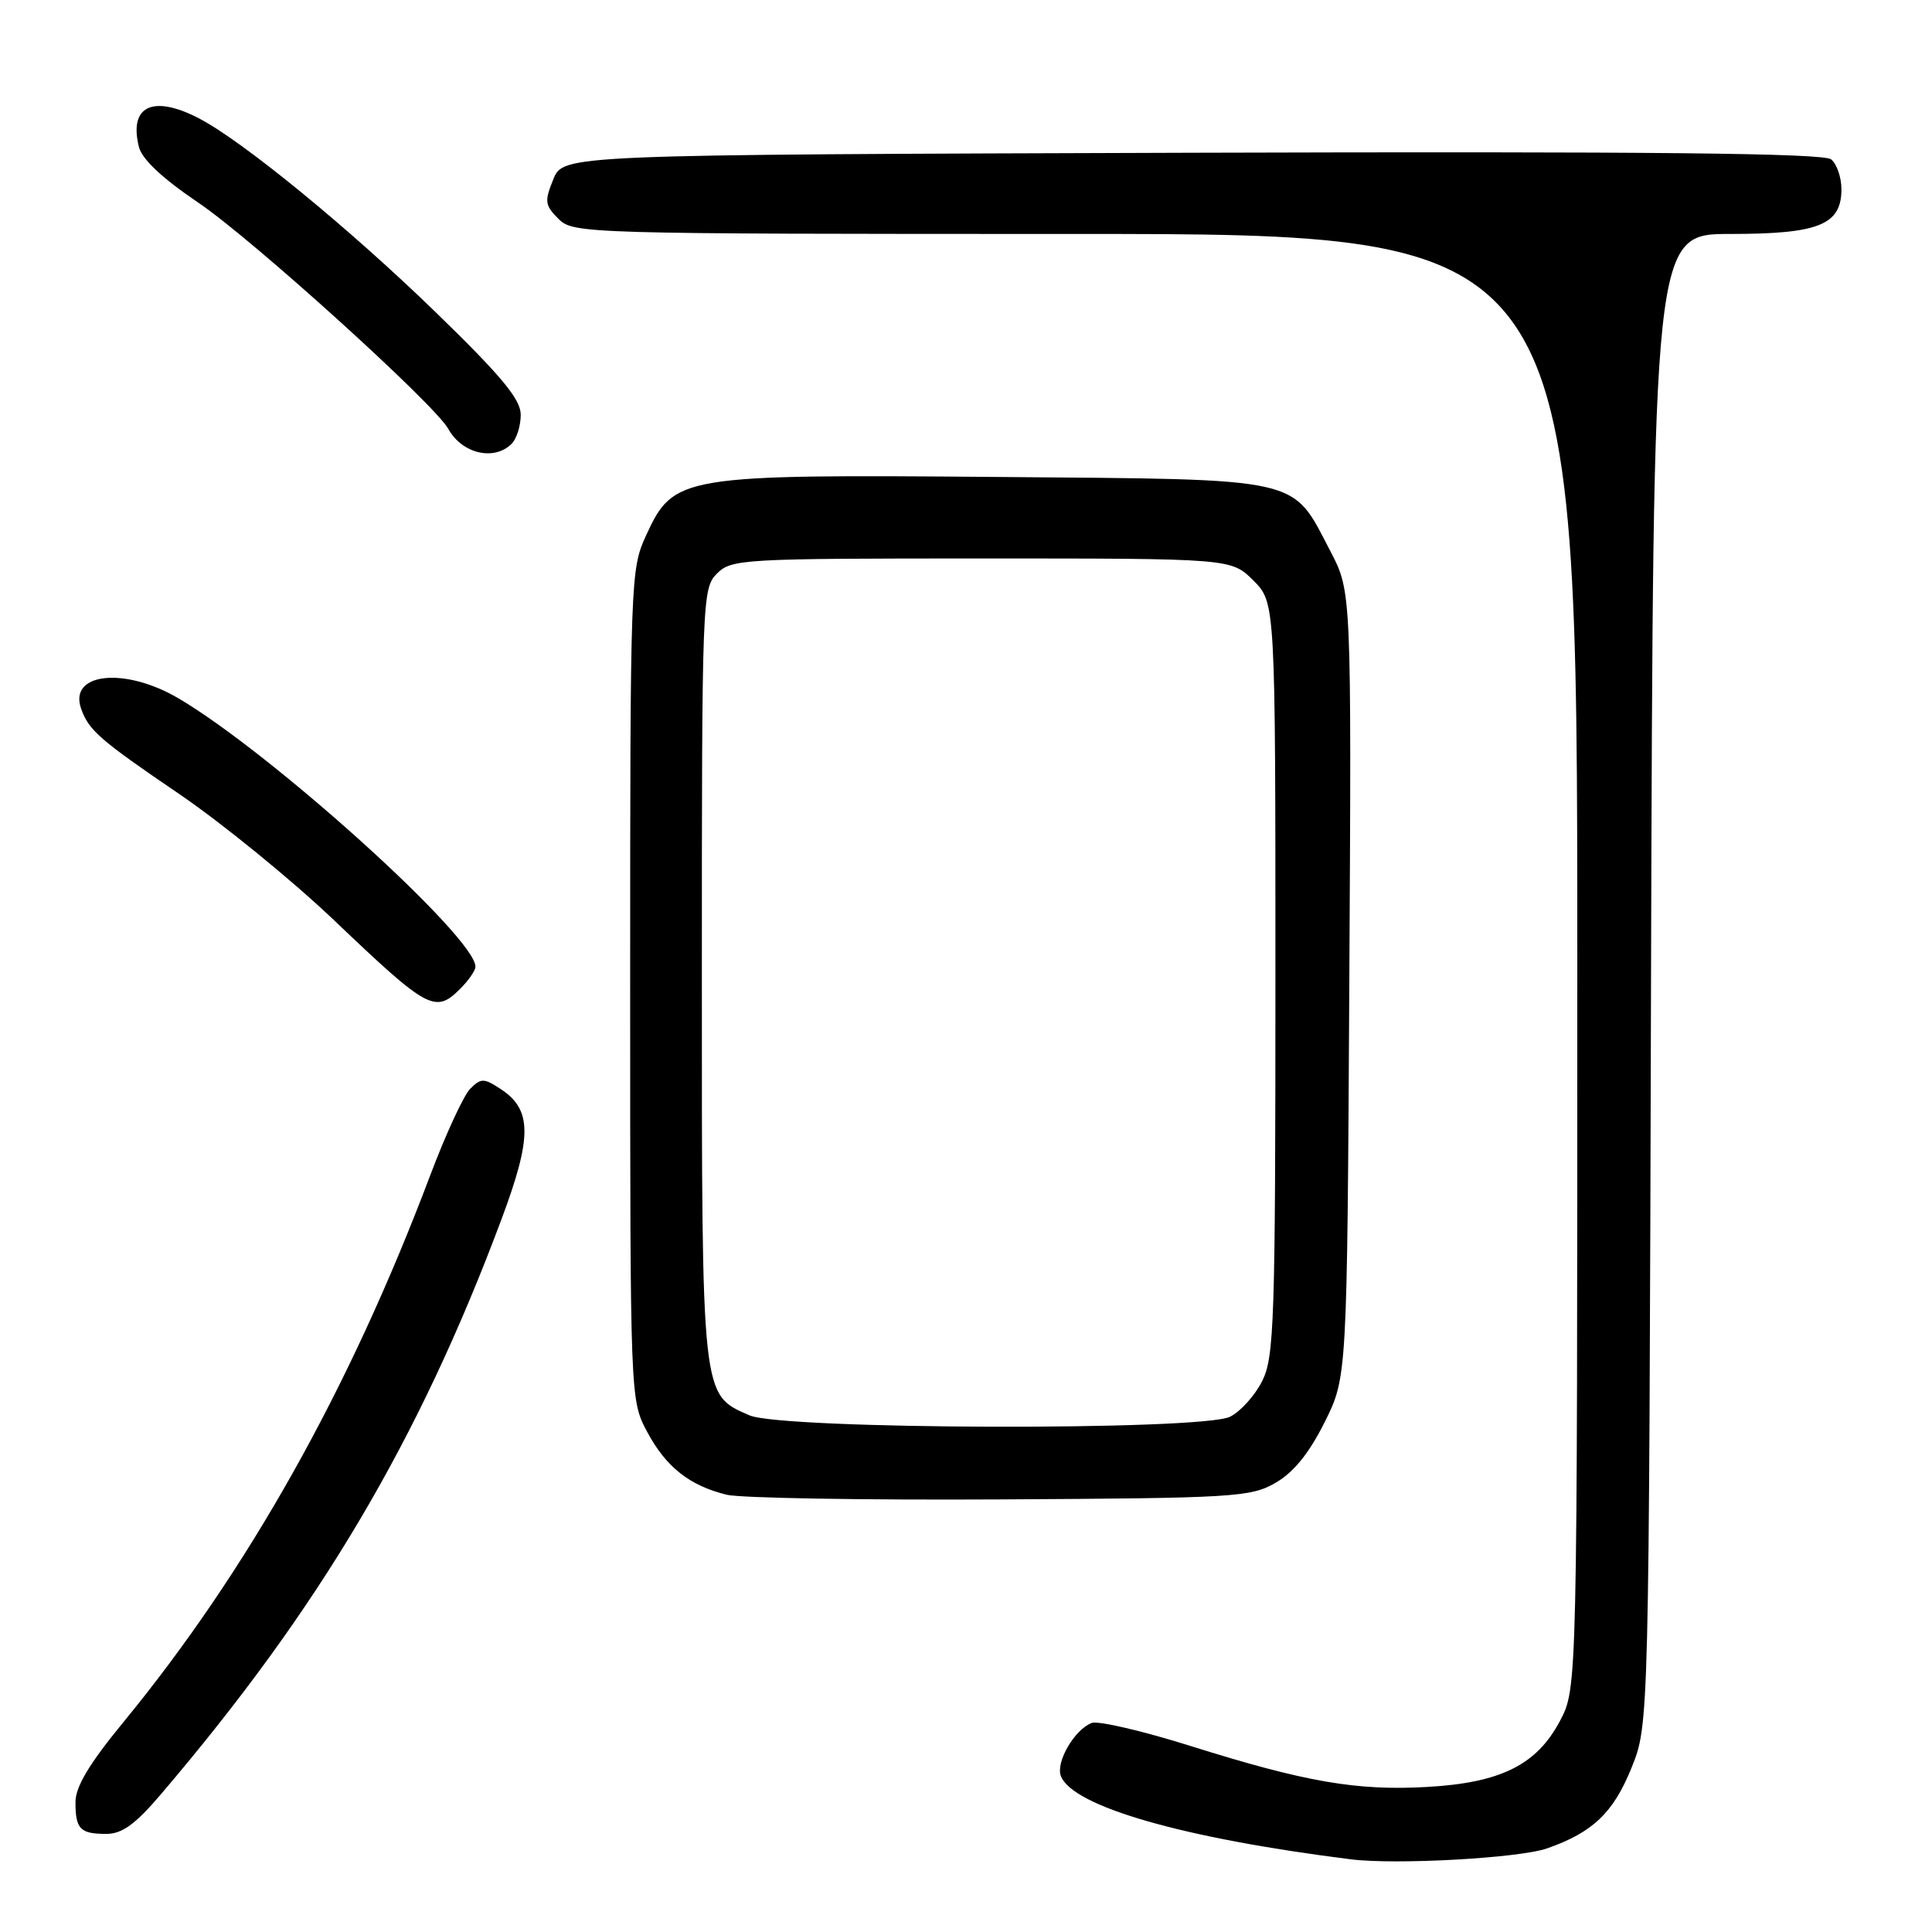 <?xml version="1.0" encoding="UTF-8" standalone="no"?>
<!DOCTYPE svg PUBLIC "-//W3C//DTD SVG 1.1//EN" "http://www.w3.org/Graphics/SVG/1.1/DTD/svg11.dtd" >
<svg xmlns="http://www.w3.org/2000/svg" xmlns:xlink="http://www.w3.org/1999/xlink" version="1.1" viewBox="0 0 256 256">
 <g >
 <path fill="currentColor"
d=" M 205.00 244.92 C 211.05 242.80 213.78 240.20 216.19 234.23 C 218.50 228.50 218.50 228.50 218.77 129.75 C 219.05 31.00 219.05 31.00 229.30 31.00 C 241.01 31.00 244.00 29.79 244.00 25.07 C 244.00 23.51 243.39 21.74 242.64 21.12 C 241.65 20.29 218.69 20.06 157.96 20.24 C 74.65 20.50 74.65 20.50 73.32 23.75 C 72.13 26.68 72.19 27.19 74.00 29.00 C 75.96 30.96 77.31 31.00 142.50 31.00 C 209.00 31.00 209.00 31.00 209.00 127.34 C 209.00 223.69 209.00 223.69 206.71 228.02 C 203.62 233.86 198.86 236.23 189.10 236.78 C 179.79 237.31 172.95 236.13 157.85 231.38 C 151.44 229.36 145.50 227.98 144.66 228.30 C 142.37 229.18 139.87 233.49 140.57 235.33 C 142.12 239.37 156.80 243.59 179.00 246.37 C 184.98 247.12 201.32 246.21 205.00 244.92 Z  M 21.32 237.75 C 42.30 213.15 55.46 190.95 66.42 161.64 C 70.53 150.66 70.52 147.04 66.35 144.31 C 64.11 142.84 63.74 142.84 62.31 144.26 C 61.45 145.12 59.05 150.31 56.99 155.78 C 46.29 184.14 32.82 208.14 16.33 228.22 C 11.82 233.71 10.00 236.75 10.00 238.80 C 10.00 242.37 10.62 243.00 14.09 243.00 C 16.18 243.00 17.93 241.73 21.32 237.75 Z  M 169.00 196.49 C 171.40 195.11 173.44 192.60 175.50 188.49 C 178.50 182.50 178.50 182.50 178.79 130.44 C 179.08 78.39 179.08 78.39 176.29 73.05 C 171.09 63.10 173.07 63.54 132.20 63.20 C 90.25 62.85 89.27 63.01 85.64 70.88 C 83.54 75.42 83.50 76.42 83.50 130.50 C 83.50 185.50 83.50 185.50 85.76 189.74 C 88.25 194.39 91.35 196.84 96.28 198.06 C 98.05 198.50 114.35 198.78 132.50 198.68 C 163.55 198.51 165.71 198.38 169.00 196.49 Z  M 61.00 131.00 C 62.10 129.90 63.00 128.59 63.00 128.09 C 63.00 124.18 35.92 99.73 23.61 92.51 C 16.49 88.34 9.06 89.15 10.75 93.91 C 11.76 96.78 13.25 98.07 23.75 105.21 C 29.45 109.10 38.71 116.64 44.31 121.98 C 56.74 133.82 57.67 134.33 61.00 131.00 Z  M 67.80 58.80 C 68.46 58.14 69.00 56.41 69.00 54.96 C 69.00 52.91 66.48 49.87 57.75 41.39 C 46.30 30.27 32.09 18.63 26.30 15.65 C 20.23 12.52 17.05 14.06 18.41 19.48 C 18.81 21.10 21.55 23.66 26.26 26.84 C 33.37 31.64 57.62 53.58 59.41 56.84 C 61.22 60.12 65.48 61.12 67.80 58.80 Z  M 99.31 187.54 C 92.92 184.76 93.00 185.49 93.00 129.05 C 93.00 79.33 93.05 77.95 95.00 76.00 C 96.92 74.08 98.33 74.00 130.08 74.00 C 163.15 74.00 163.15 74.00 166.08 76.92 C 169.00 79.85 169.00 79.85 169.00 129.67 C 169.00 175.11 168.84 179.81 167.25 182.99 C 166.29 184.90 164.38 187.03 163.00 187.72 C 159.24 189.60 103.69 189.44 99.31 187.54 Z "/>
</g>
</svg>